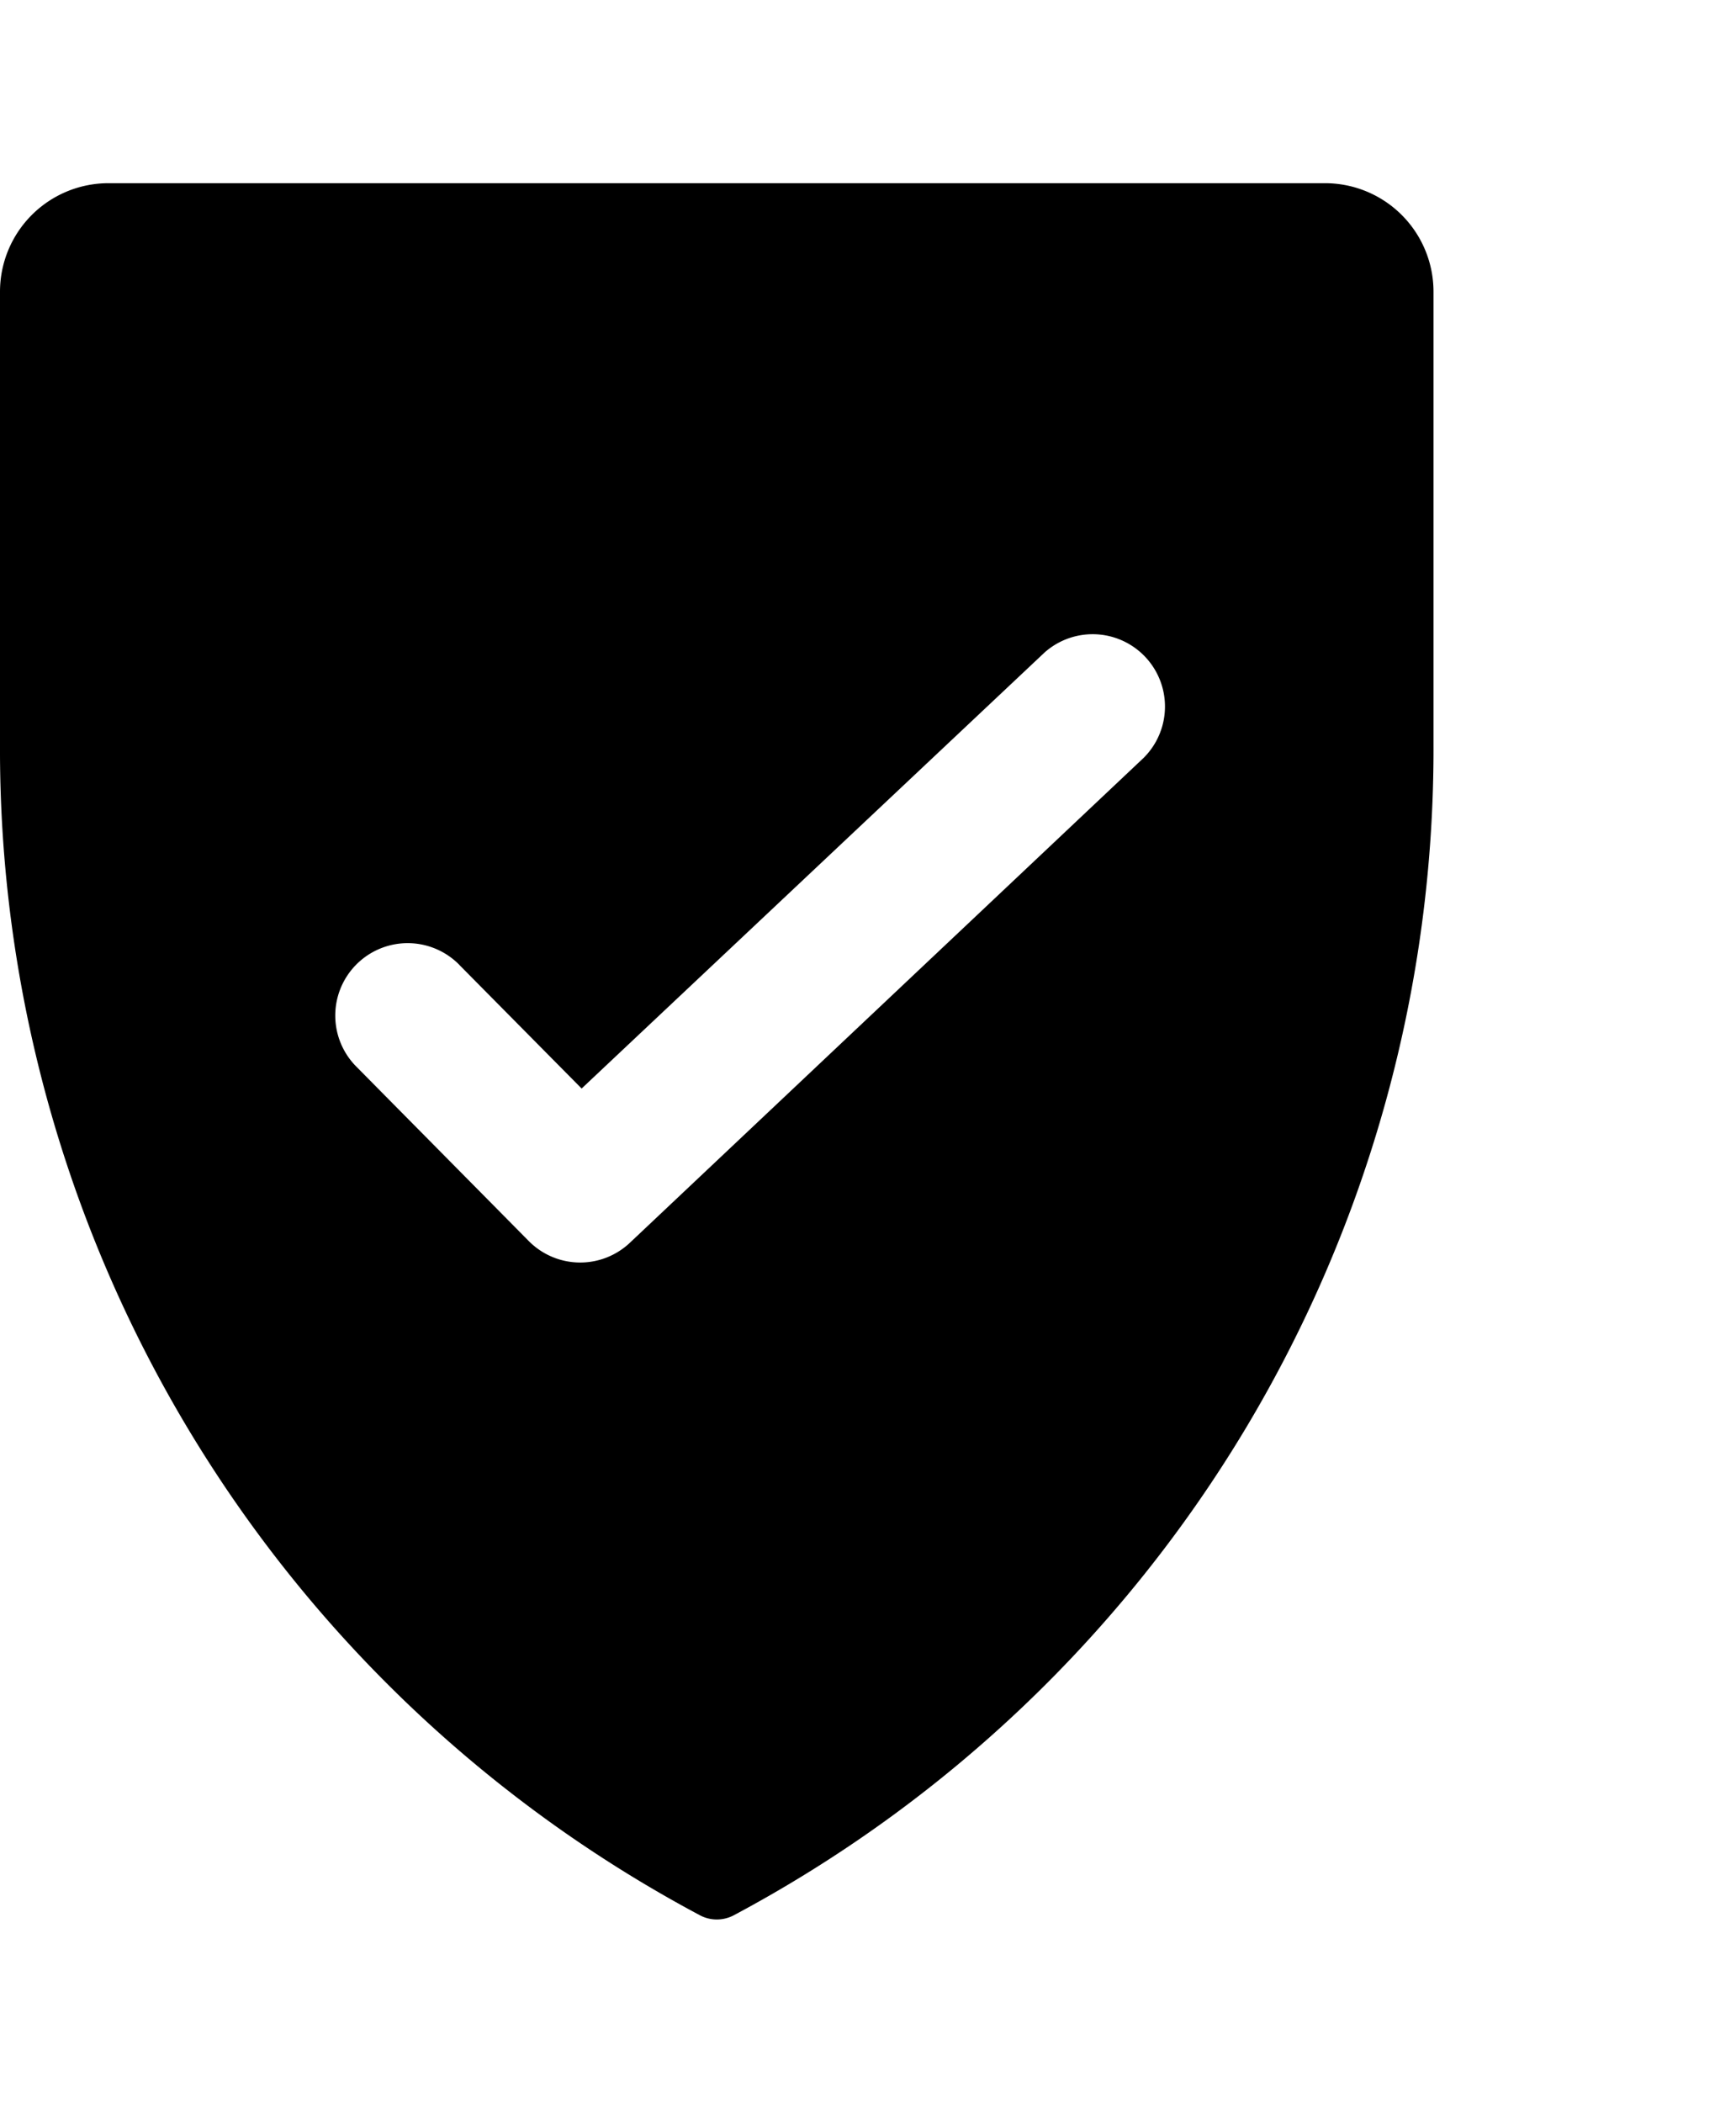 <svg xmlns="http://www.w3.org/2000/svg" width="19.818" height="24" viewBox="0 0 24 24">
  <path class="icon-path"
    d="M20.418,0H3.582A1.5,1.5,0,0,0,2.091,1.5V7.763h0a18.256,18.256,0,0,0,9.675,16.178h0A.494.494,0,0,0,12,24h0a.5.5,0,0,0,.235-.058h0A18.261,18.261,0,0,0,21.909,7.763V1.5h0A1.5,1.5,0,0,0,20.418,0ZM17.9,7.945l-7.1,6.7h0a1,1,0,0,1-1.4-.024l-2.373-2.4h0a1,1,0,0,1,1.4-1.431l.023.024,1.682,1.7,6.4-6.027h0A1,1,0,0,1,17.9,7.945Z"
    transform="translate(-2.091)" />
</svg>
